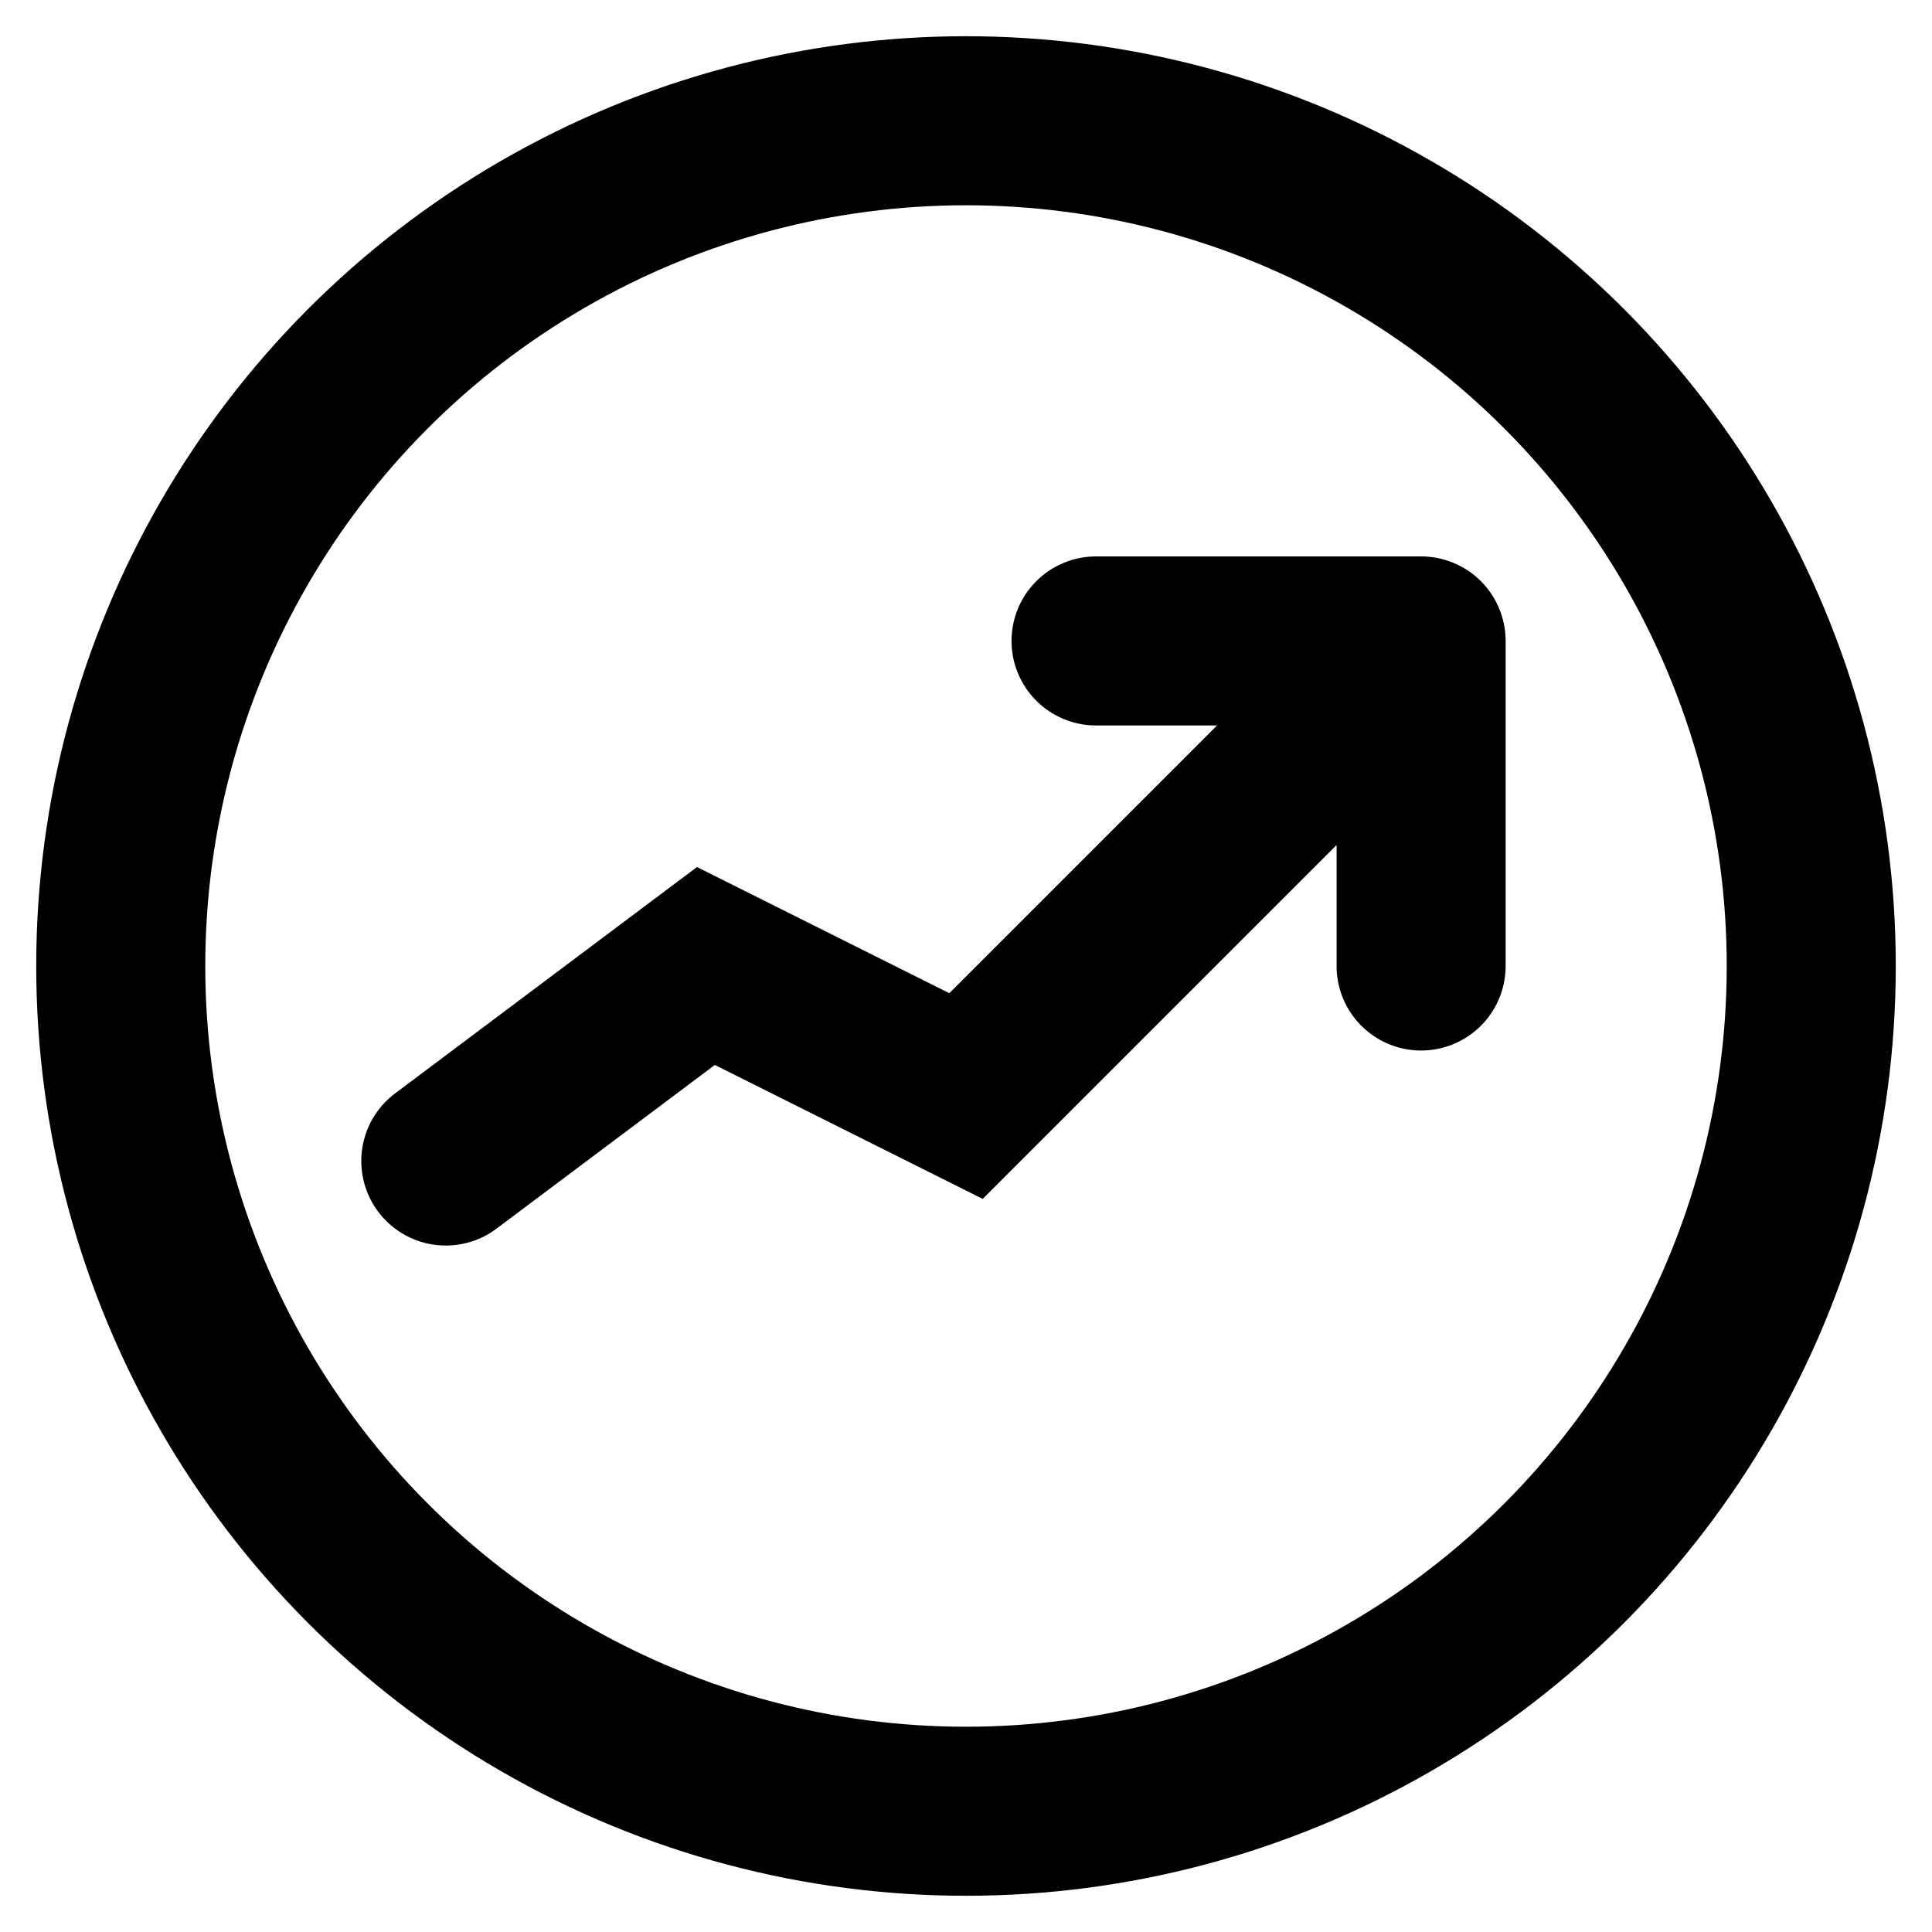 <svg
      
      width="16"
      height="16"
      viewBox="0 0 16 16"
      fill="none"
      xmlns="http://www.w3.org/2000/svg"
    >
      <path
        d="M3.692 9.615L5.846 8L8 9.077L11.769 5.308M11.769 5.308H9.077M11.769 5.308V8"
        stroke="currentColor"
        stroke-width="1.4"
        stroke-linecap="round"
      />
      <circle
        cx="8"
        cy="8"
        r="7"
        stroke="currentColor"
        stroke-width="1.4"
        stroke-linecap="round"
        stroke-linejoin="round"
      />
    </svg>